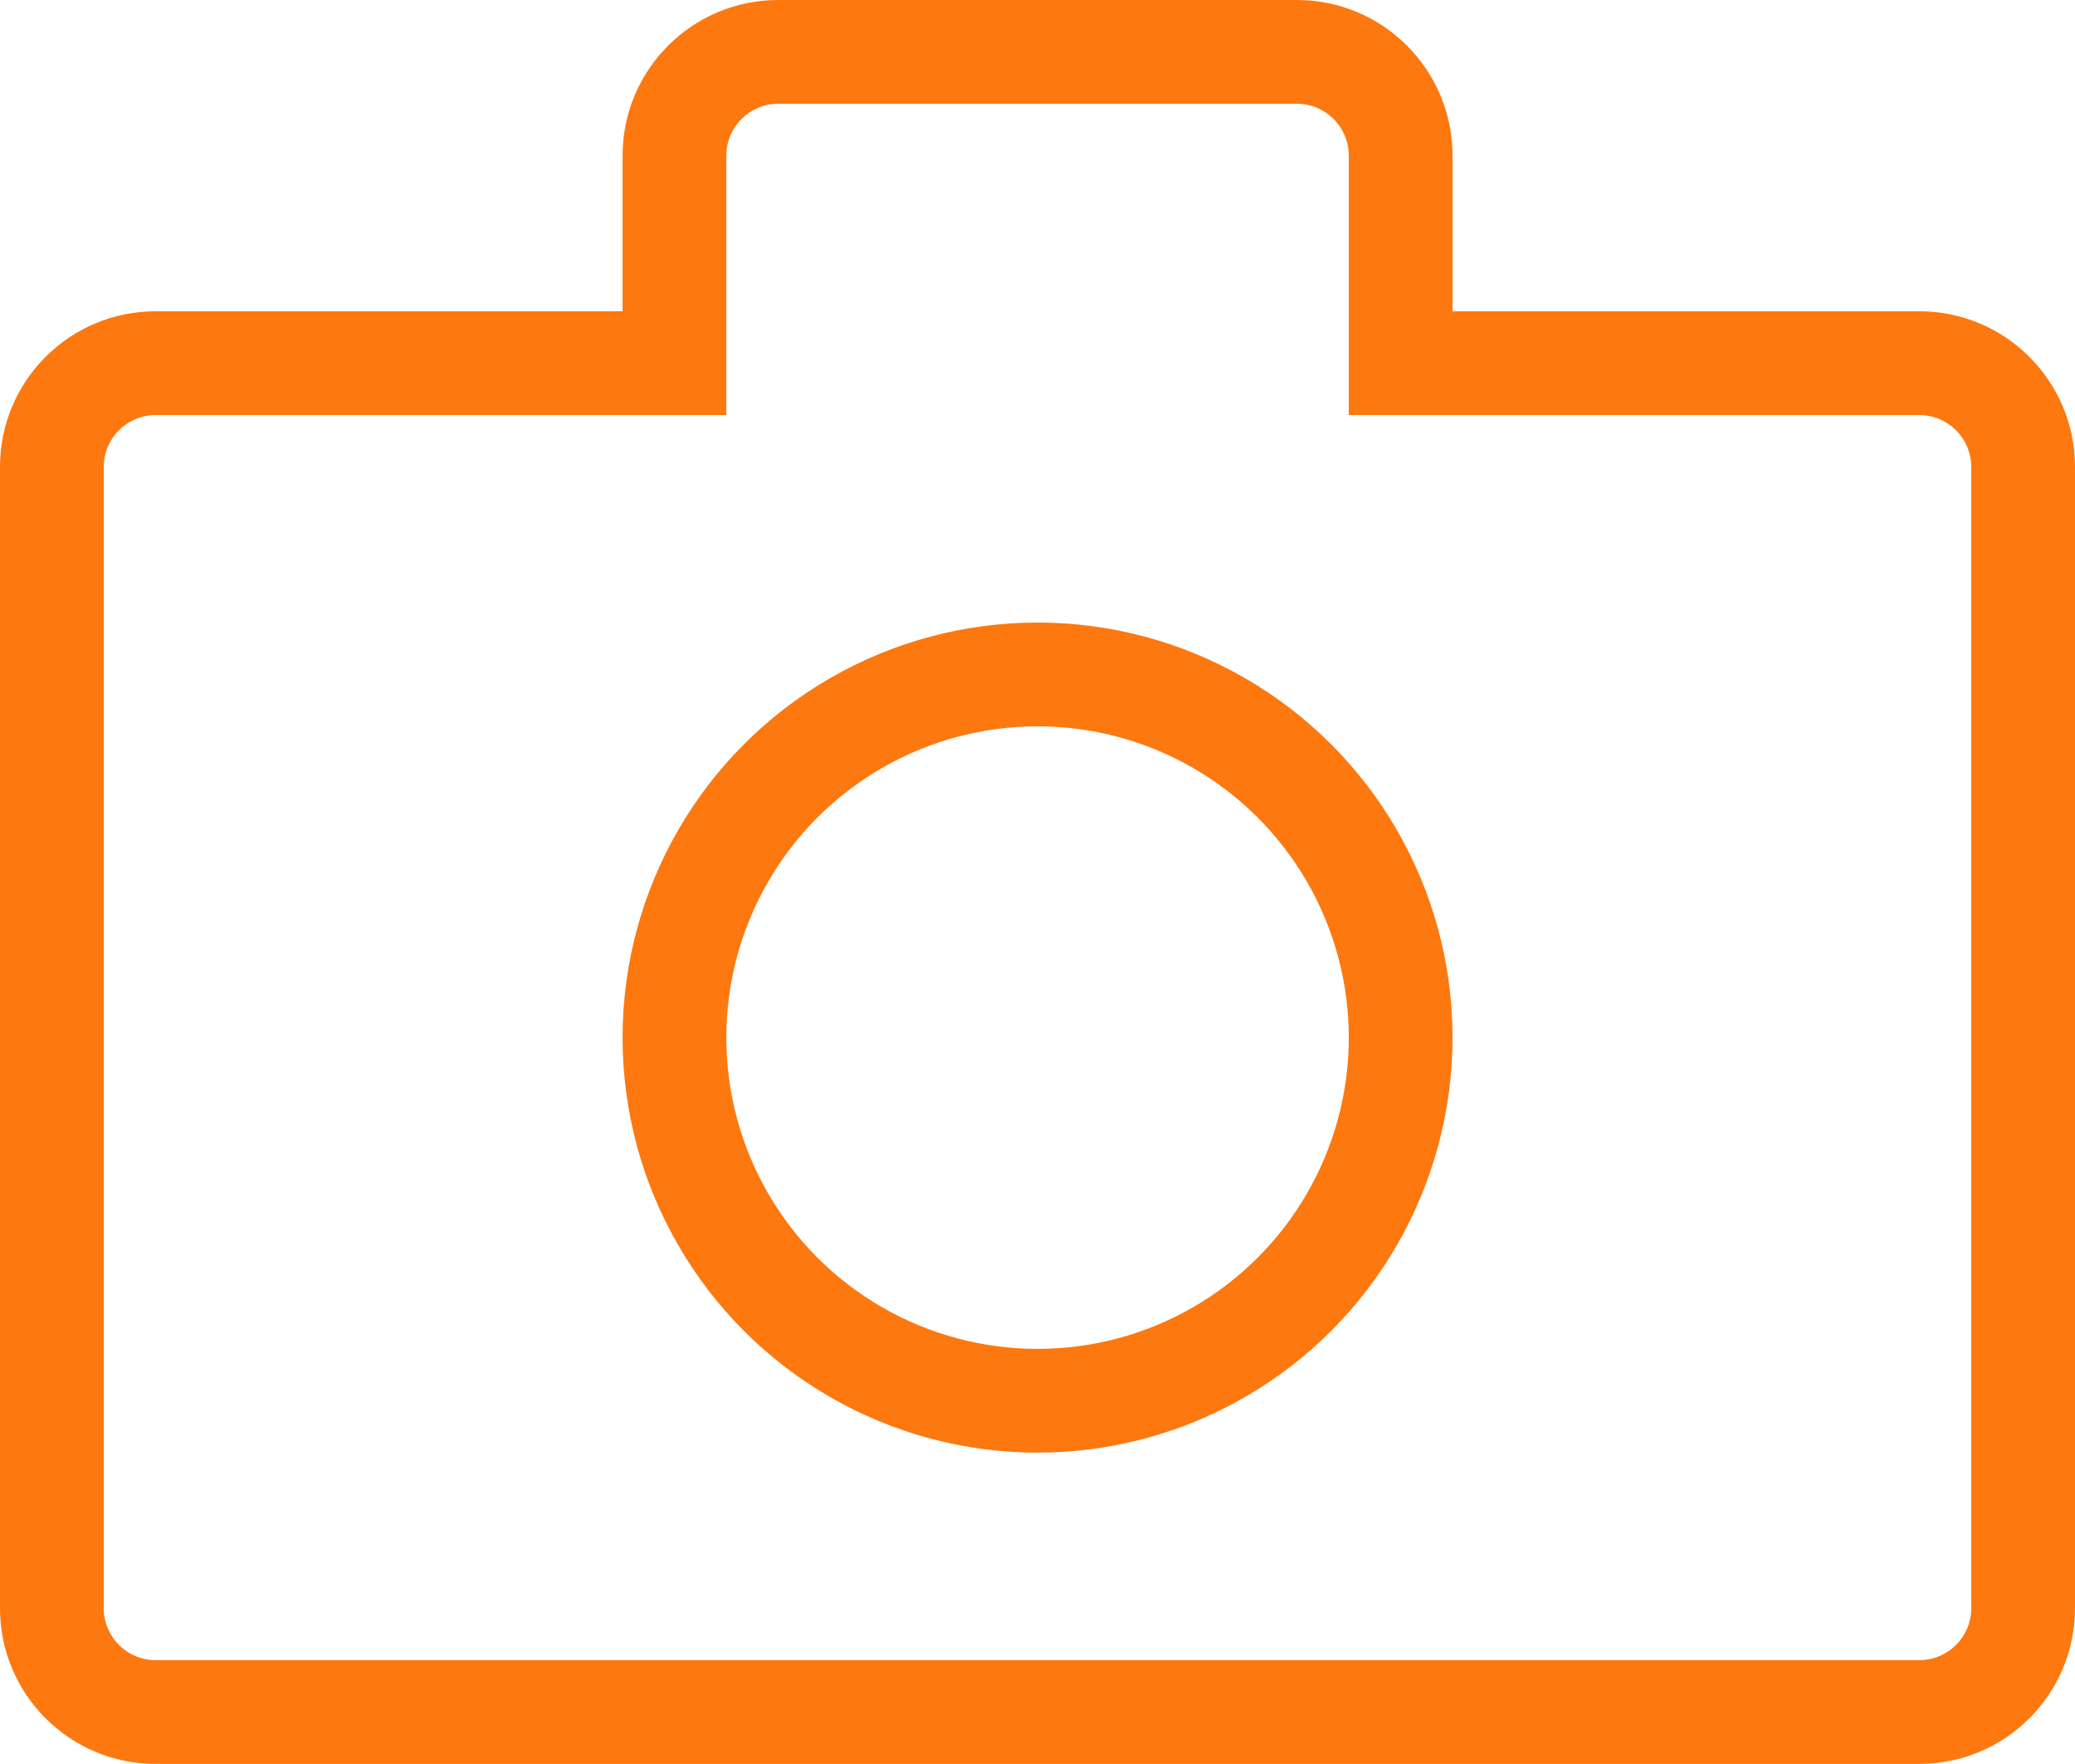 <svg xmlns="http://www.w3.org/2000/svg" width="20.001" height="17" viewBox="0 0 20.001 17">
  <g id="camera" transform="translate(-1631.999 -163.25)">
    <g id="합치기_18" data-name="합치기 18" transform="translate(1631 164.25)" fill="none">
      <path d="M2.5,16A1.5,1.5,0,0,1,1,14.5V3.5A1.5,1.5,0,0,1,2.5,2H7V.5A1.5,1.5,0,0,1,8.5-1h5A1.5,1.5,0,0,1,15,.5V2h4.5A1.5,1.5,0,0,1,21,3.5v11A1.5,1.5,0,0,1,19.5,16Z" stroke="none"/>
      <path d="M 19.499 15 C 19.775 15 20 14.776 20 14.5 L 20 3.5 C 20 3.224 19.775 3 19.499 3 L 14 3 L 14 0.5 C 14 0.224 13.776 0 13.5 0 L 8.5 0 C 8.224 0 8 0.224 8 0.5 L 8 3 L 2.499 3 C 2.223 3 1.999 3.224 1.999 3.5 L 1.999 14.5 C 1.999 14.776 2.223 15 2.499 15 L 19.499 15 M 19.499 16 L 2.499 16 C 1.671 16 0.999 15.329 0.999 14.5 L 0.999 3.5 C 0.999 2.671 1.671 2 2.499 2 L 7 2 L 7 0.5 C 7 -0.328 7.672 -1 8.5 -1 L 13.5 -1 C 14.328 -1 15 -0.328 15 0.5 L 15 2 L 19.499 2 C 20.327 2 21 2.671 21 3.5 L 21 14.5 C 21 15.329 20.327 16 19.499 16 Z" stroke="none" fill="#fd780f"/>
    </g>
    <g id="타원_154" data-name="타원 154" transform="translate(1638 169.25)" fill="none" stroke="#fd780f" stroke-width="1">
      <circle cx="4" cy="4" r="4" stroke="none"/>
      <circle cx="4" cy="4" r="3.5" fill="none"/>
    </g>
  </g>
</svg>

